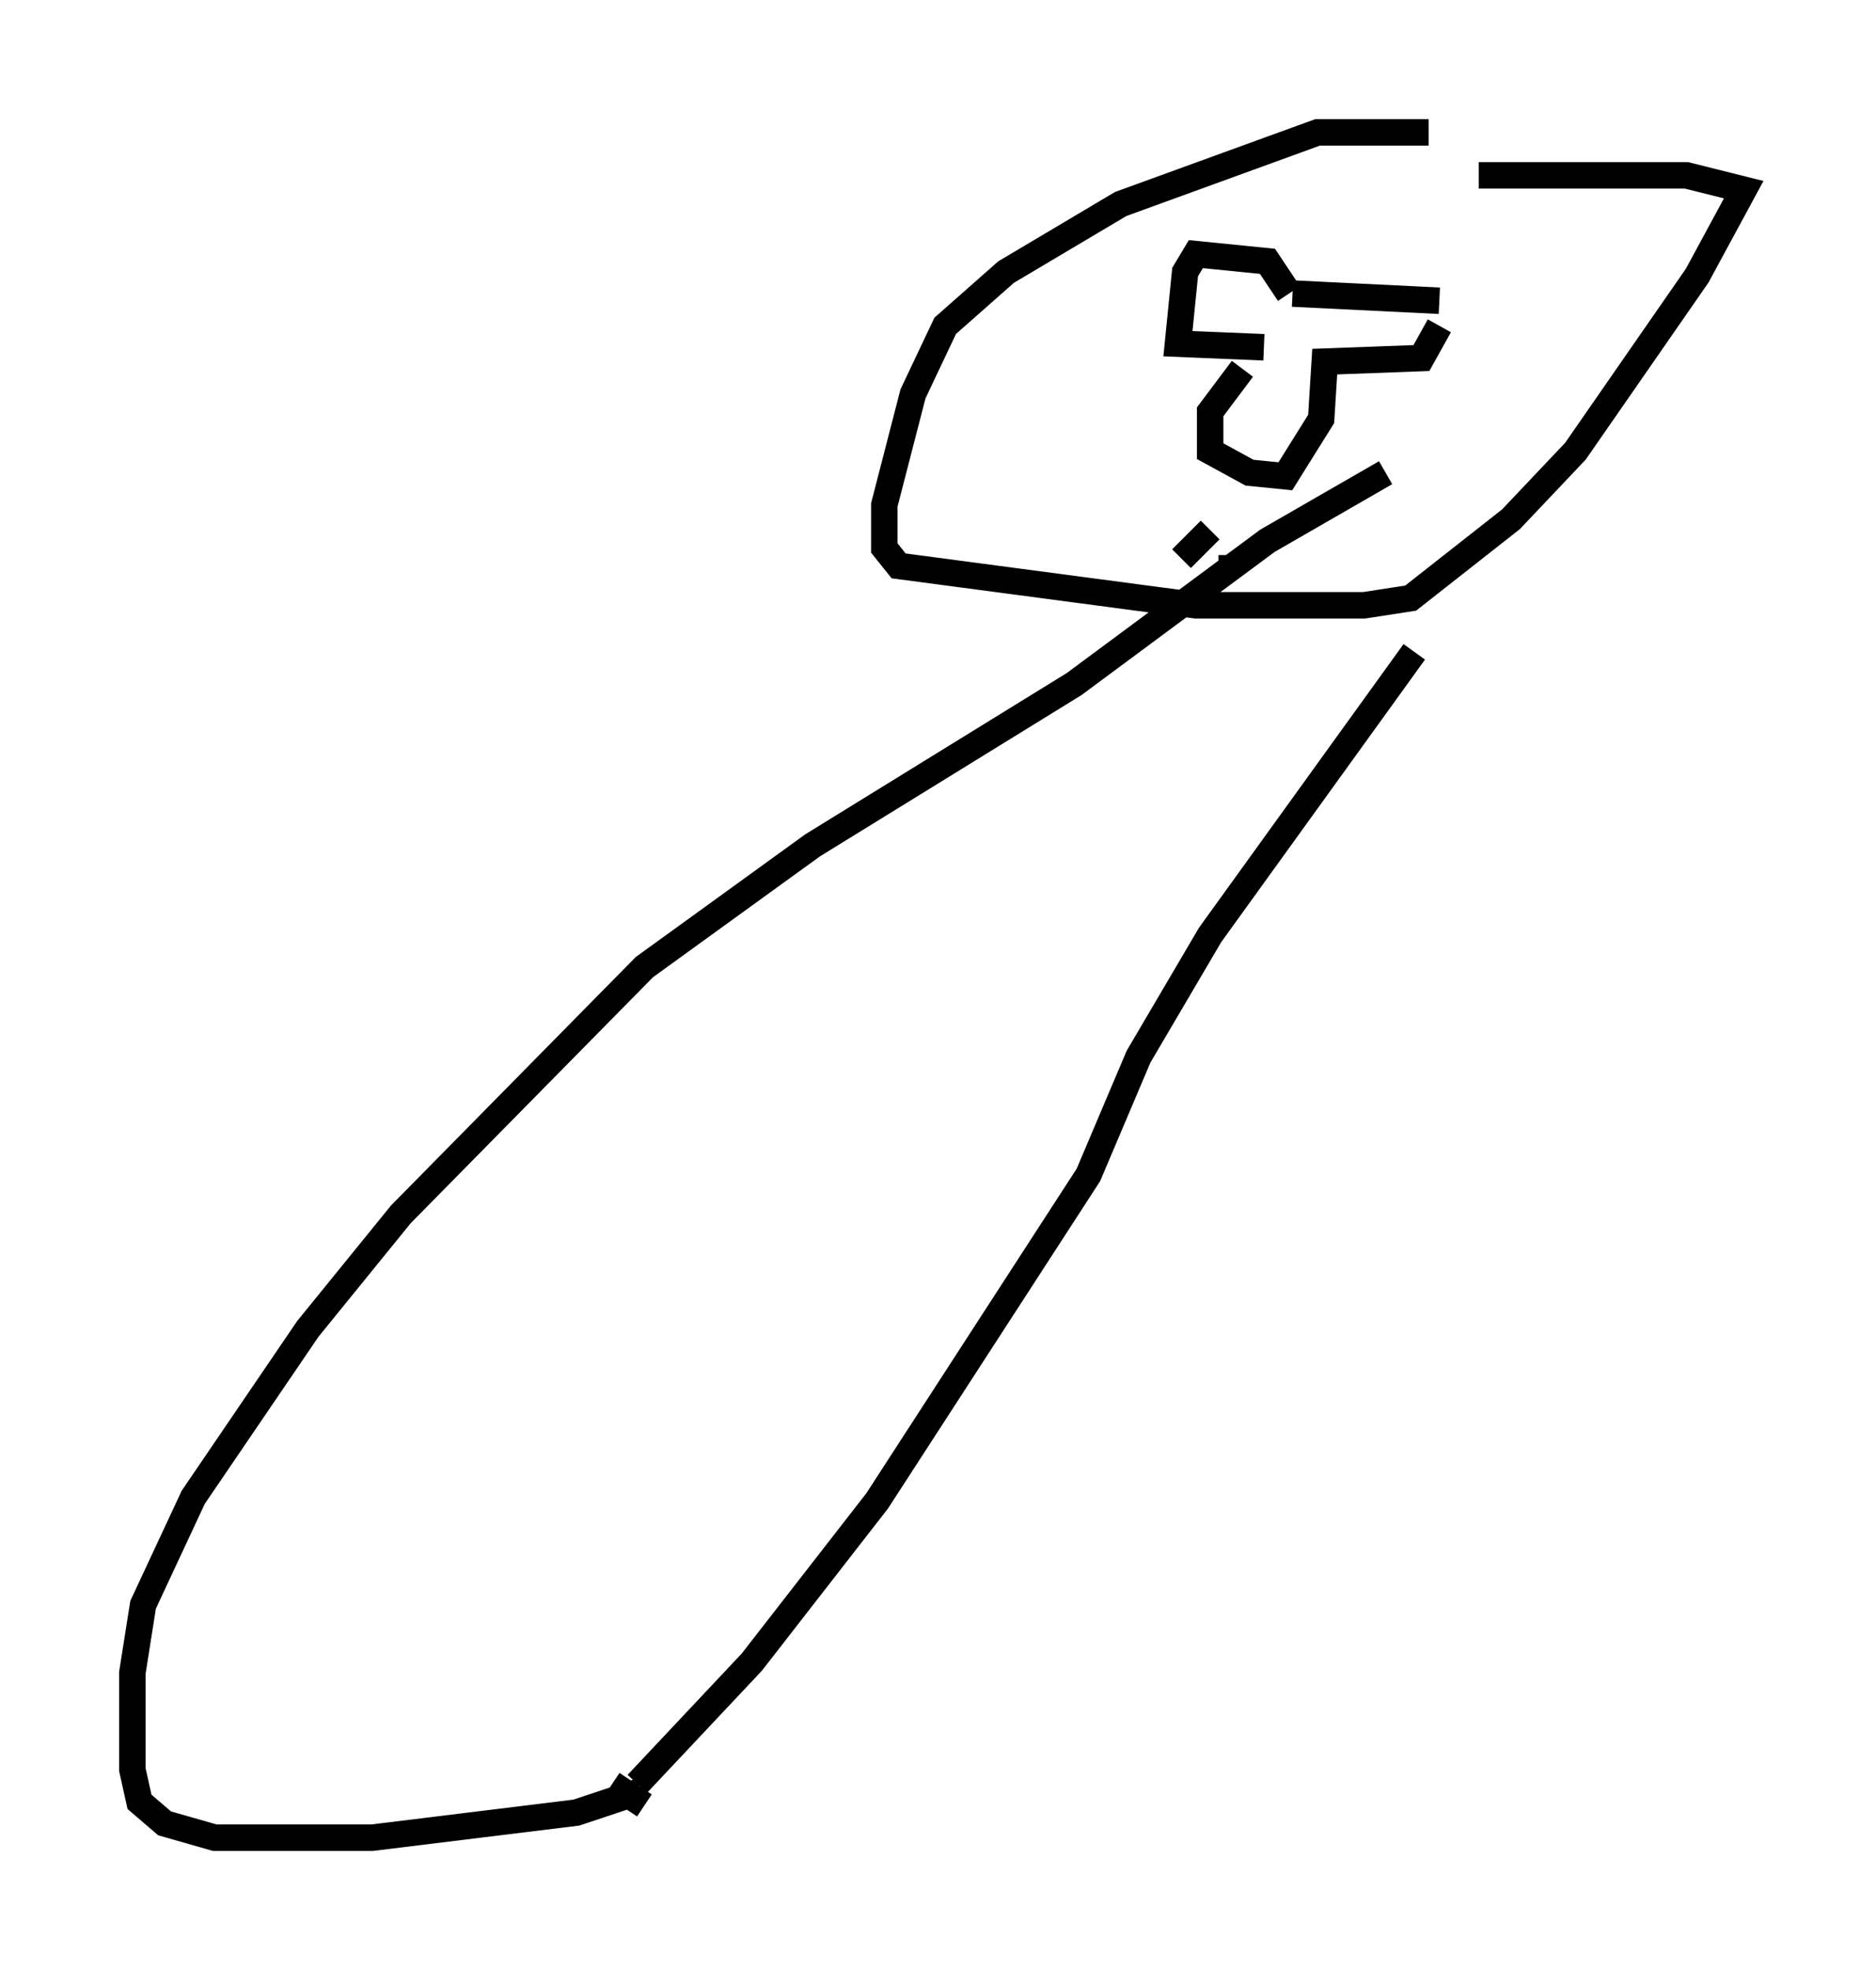 <?xml version="1.0" encoding="utf-8" ?>
<svg baseProfile="full" height="74.411" version="1.1" width="70.892" xmlns="http://www.w3.org/2000/svg" xmlns:ev="http://www.w3.org/2001/xml-events" xmlns:xlink="http://www.w3.org/1999/xlink"><defs /><rect fill="white" height="74.411" width="70.892" x="0" y="0" /><path d="M61.833, 5.947 m-7.848, -0.947 l-4.195, 0.0 -7.442, 2.706 l-4.33, 2.571 -2.3, 2.03 l-1.218, 2.571 -1.083, 4.195 l0.0, 1.624 0.541, 0.677 l11.231, 1.488 6.36, 0.0 l1.759, -0.271 3.789, -2.977 l2.436, -2.571 4.601, -6.631 l1.759, -3.248 -2.165, -0.541 l-7.848, 0.0 m-8.931, 7.307 l-1.218, 1.624 0.0, 1.488 l1.488, 0.812 1.353, 0.135 l1.353, -2.165 0.135, -2.165 l3.654, -0.135 0.677, -1.218 m0.0, -0.947 l-5.548, -0.271 m-0.135, 0.0 l-0.812, -1.218 -2.706, -0.271 l-0.406, 0.677 -0.271, 2.706 l3.248, 0.135 m-1.353, 5.413 l0.0, 0.0 m0.135, 2.436 l0.0, 0.271 m-0.812, -1.218 l-1.083, 1.083 m7.713, -3.248 l-4.465, 2.571 -7.307, 5.413 l-9.878, 6.089 -6.36, 4.601 l-9.202, 9.337 -3.518, 4.33 l-4.33, 6.36 -1.894, 4.059 l-0.406, 2.571 0.0, 3.654 l0.271, 1.218 0.947, 0.812 l1.894, 0.541 5.954, 0.0 l7.713, -0.947 2.436, -0.812 m-1.083, -0.271 l1.218, 0.812 m0.0, -0.271 l0.0, 0.0 m-0.271, -0.541 l4.33, -4.601 4.736, -6.089 l7.984, -12.314 1.894, -4.465 l2.706, -4.601 7.713, -10.69 " fill="none" stroke="black" stroke-width="1" /></svg>
